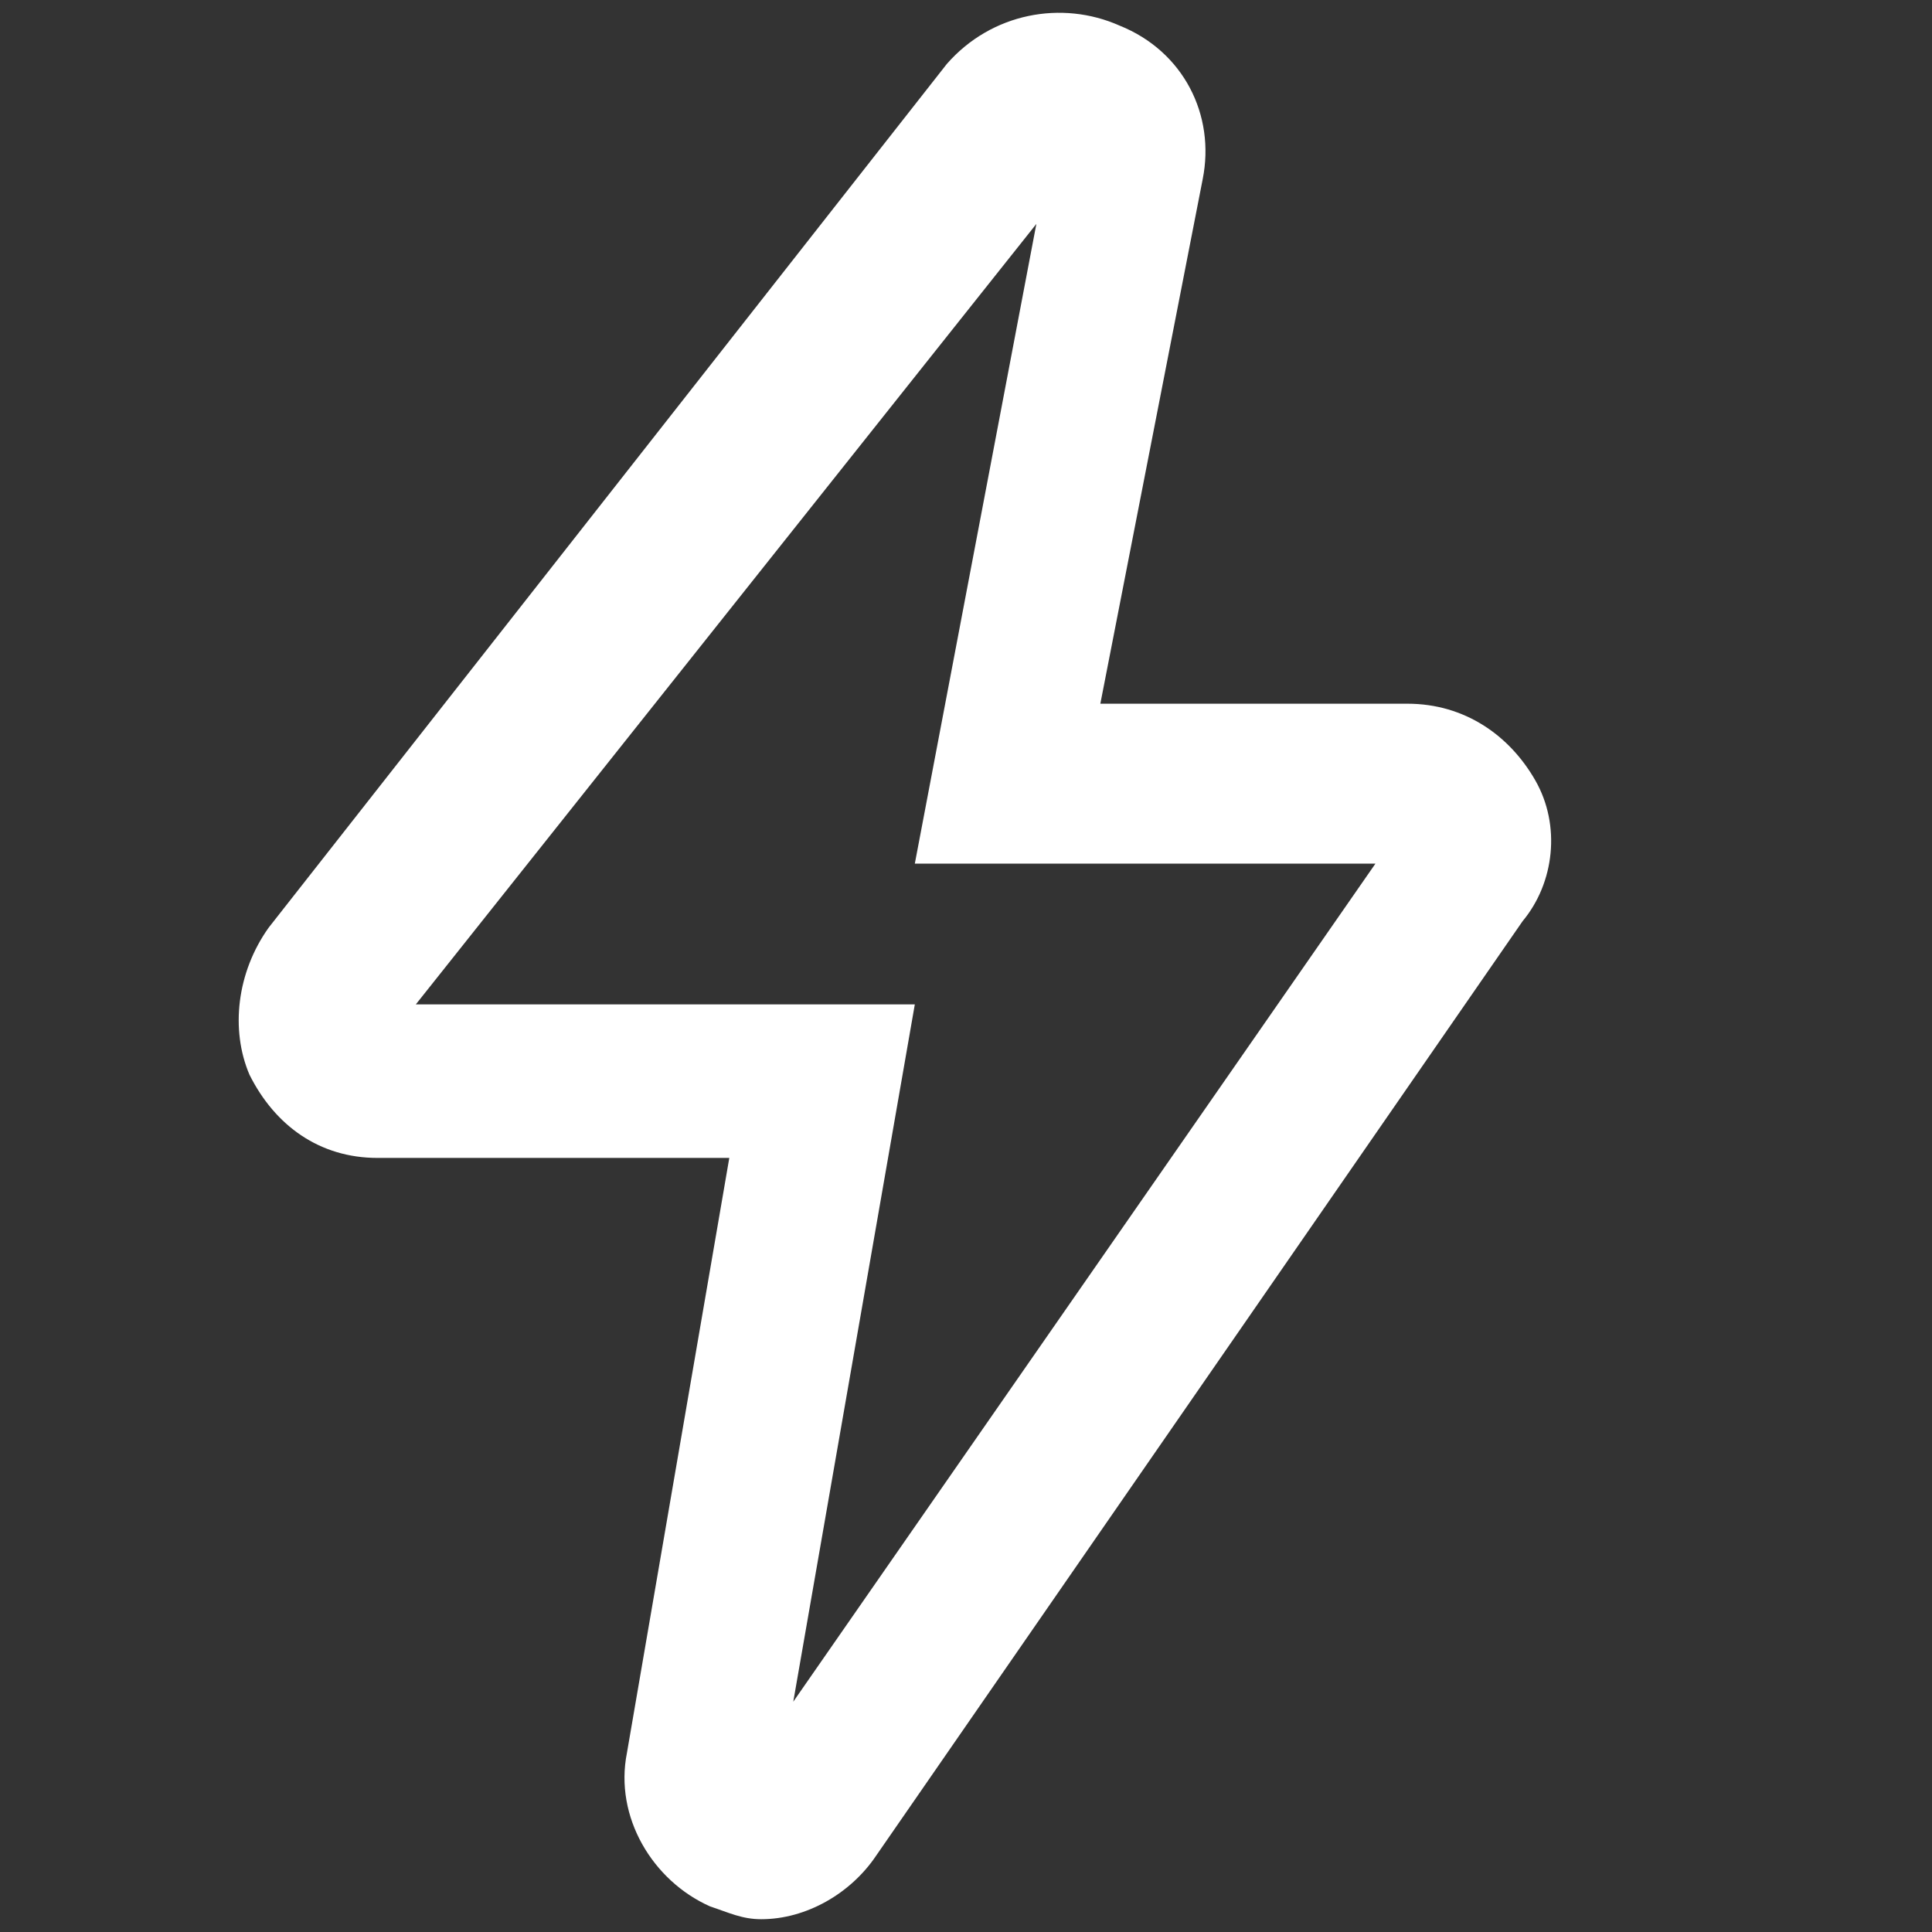 <?xml version="1.0" encoding="utf-8"?>
<!-- Generator: Adobe Illustrator 22.1.0, SVG Export Plug-In . SVG Version: 6.00 Build 0)  -->
<svg version="1.1" id="Layer_1" xmlns="http://www.w3.org/2000/svg" xmlns:xlink="http://www.w3.org/1999/xlink" x="0px" y="0px"
	 viewBox="0 0 30.2 30.2" enable-background="new 0 0 30.2 30.2" xml:space="preserve">
<rect x="0" y="0" width="30.2" height="30.2" fill="#333333" stroke="none"/>
<path fill="#FFFFFF" d="M24,12.2C23.6,11.5,22.9,11,22,11l-4.8,0l1.6-8.2c0.2-1-0.3-2-1.3-2.4c-0.9-0.4-2-0.2-2.7,0.6L4.2,14.5
	c-0.5,0.7-0.6,1.6-0.3,2.3c0.4,0.8,1.1,1.3,2,1.3l5.5,0l-1.6,9.3c-0.2,1,0.4,2,1.3,2.4c0.3,0.1,0.5,0.2,0.8,0.2c0.7,0,1.4-0.4,1.8-1
	l10.1-14.6C24.3,13.8,24.4,12.9,24,12.2z M14.3,15.7l-7.8,0l9.7-12.2l-1.9,10l7.2,0l-9.1,13.1L14.3,15.7z"/>
</svg>
